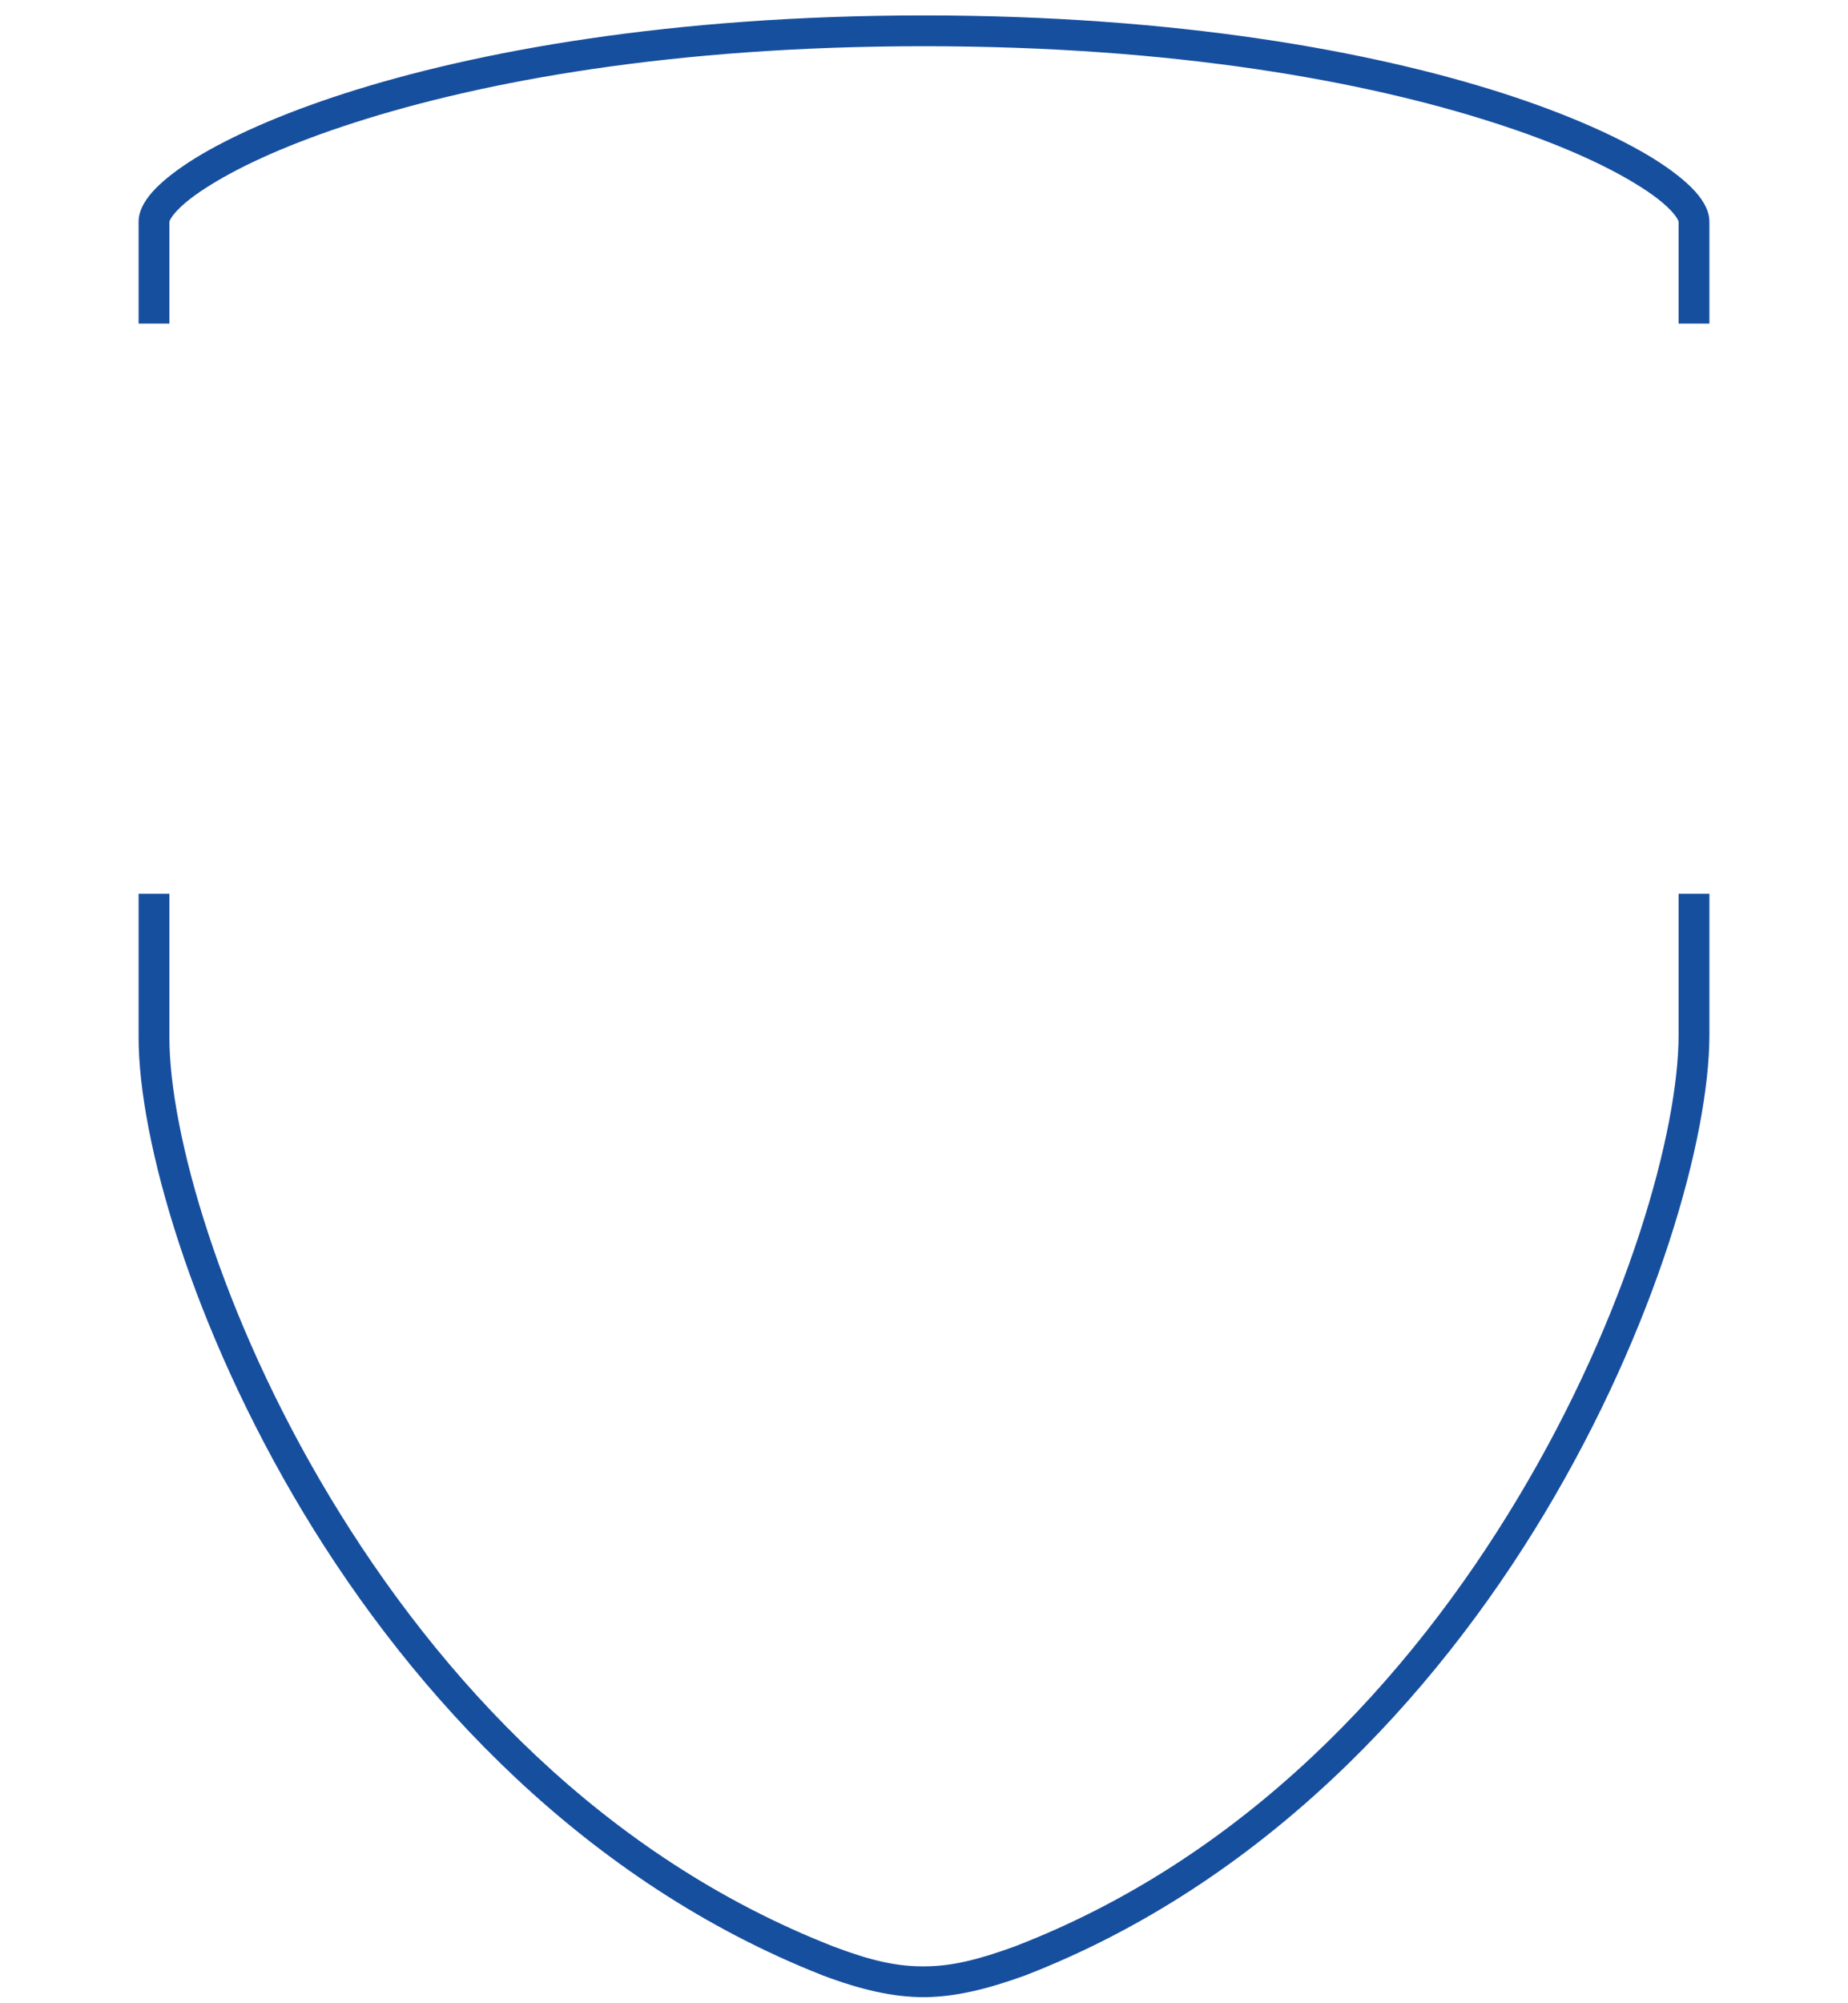 <svg width="60" height="65" viewBox="0 0 60 65" version="1.1" xmlns="http://www.w3.org/2000/svg" xmlns:xlink="http://www.w3.org/1999/xlink">
<title>Group</title>
<desc>Created using Figma</desc>
<g id="Canvas" transform="translate(-14535 -1174)">
<g id="Group">
<g id="Group">
<g id="Vector">
<use xlink:href="#path0_stroke" transform="translate(14540 1175)" fill="#174F9F"/>
</g>
</g>
<g id="mask">
<g id="Vector">
<mask id="mask0_outline_ins">
<use xlink:href="#path1_fill" fill="white" transform="translate(14535 1184)"/>
</mask>
<g mask="url(#mask0_outline_ins)">
<use xlink:href="#path2_stroke_2x" transform="translate(14535 1184)" fill="#174E9E"/>
</g>
</g>
</g>
</g>
</g>
<defs>
<path id="path0_stroke" d="M 28.114 62.628L 28.284 63.098L 28.294 63.094L 28.114 62.628ZM 21.886 62.628L 21.704 63.093L 21.71 63.096L 21.886 62.628ZM 25 0.5C 33.14 0.498 39.313 1.636 43.486 2.977C 45.56 3.642 47.096 4.342 48.134 4.982C 48.644 5.295 48.995 5.566 49.237 5.819C 49.486 6.078 49.5 6.201 49.5 6.196L 50.5 6.196C 50.5 5.793 50.245 5.424 49.957 5.126C 49.663 4.822 49.213 4.473 48.658 4.13C 47.566 3.459 45.921 2.709 43.792 2.025C 39.557 0.666 33.23 -0.498 25 -0.5L 25 0.5ZM 49.5 32.575C 49.5 35.687 47.852 41.65 44.3 47.577C 40.748 53.509 35.396 59.293 27.934 62.161L 28.294 63.094C 35.957 60.121 41.548 54.109 45.157 48.091C 48.767 42.068 50.5 35.926 50.5 32.575L 49.5 32.575ZM 22.069 62.162C 14.605 59.249 9.252 53.464 5.7 47.554C 2.147 41.649 0.5 35.73 0.5 32.664L -0.5 32.664C -0.5 35.971 1.233 42.069 4.843 48.07C 8.453 54.065 14.042 60.076 21.704 63.093L 22.069 62.162ZM 0.5 6.196C 0.5 6.201 0.514 6.078 0.763 5.819C 1.005 5.566 1.356 5.295 1.866 4.982C 2.904 4.342 4.44 3.642 6.514 2.977C 10.687 1.636 16.86 0.498 25 0.5L 25 -0.5C 16.77 -0.498 10.443 0.666 6.208 2.025C 4.079 2.709 2.434 3.459 1.342 4.13C 0.787 4.473 0.337 4.822 0.043 5.126C -0.245 5.424 -0.5 5.793 -0.5 6.196L 0.5 6.196ZM 21.71 63.096C 22.973 63.571 24.019 63.807 25.025 63.803C 26.032 63.792 27.057 63.542 28.284 63.098L 27.943 62.158C 26.766 62.586 25.908 62.8 25.018 62.803C 24.127 62.813 23.261 62.614 22.063 62.16L 21.71 63.096ZM 0.5 32.664L 0.5 28L -0.5 28L -0.5 32.664L 0.5 32.664ZM 0.5 9.5L 0.5 6.196L -0.5 6.196L -0.5 9.5L 0.5 9.5ZM 49.5 6.196L 49.5 9.5L 50.5 9.5L 50.5 6.196L 49.5 6.196ZM 49.5 28L 49.5 32.575L 50.5 32.575L 50.5 28L 49.5 28Z"/>
<path id="path1_fill" d="M 59.8 8.248C 59.632 7.611 59.011 7.204 58.359 7.301C 57.787 7.387 57.213 7.425 56.637 7.425C 57.167 4.838 57.024 2.391 55.97 0.628C 55.632 0.063 54.922 -0.157 54.322 0.118C 47.46 3.259 37.937 -1.149 32.057 3.548C 31.287 4.162 30.605 4.778 30 5.394C 29.395 4.778 28.713 4.162 27.943 3.548C 22.063 -1.149 12.54 3.259 5.678 0.118C 5.078 -0.157 4.368 0.063 4.03 0.628C 2.976 2.391 2.832 4.838 3.363 7.425C 2.787 7.425 2.213 7.387 1.641 7.301C 0.989 7.203 0.367 7.611 0.199 8.248C -1.309 13.969 6.006 23.062 13.199 24.57C 17.026 25.372 22.27 24.261 26.267 22.114C 26.825 24.363 27.654 27.751 28.39 30.739C 28.572 31.479 29.236 32 29.999 32C 30.762 32 31.428 31.481 31.61 30.741C 32.346 27.752 33.175 24.363 33.733 22.114C 37.731 24.261 42.974 25.371 46.801 24.57C 53.994 23.062 61.309 13.969 59.8 8.248ZM 24.011 16.496C 23.876 16.846 23.605 17.126 23.259 17.273C 21.736 17.923 18.948 18.879 16.419 18.495C 11.899 17.808 10.576 14.775 10.189 13.059C 10.034 12.37 10.42 11.673 11.088 11.441C 12.394 10.988 14.744 10.384 17.201 10.791C 21.515 11.504 23.28 13.894 23.978 15.416C 24.134 15.757 24.146 16.146 24.011 16.496ZM 49.811 13.059C 49.424 14.775 48.101 17.808 43.58 18.495C 41.052 18.879 38.264 17.923 36.74 17.273C 36.395 17.126 36.124 16.846 35.989 16.496C 35.854 16.146 35.865 15.757 36.022 15.416C 36.72 13.894 38.485 11.504 42.799 10.791C 45.256 10.385 47.606 10.988 48.912 11.441C 49.58 11.673 49.966 12.37 49.811 13.059Z"/>
<path id="path2_stroke_2x" d="M 59.8 8.248L 60.767 7.993L 60.767 7.993L 59.8 8.248ZM 58.359 7.301L 58.211 6.312L 58.211 6.312L 58.359 7.301ZM 56.637 7.425L 55.657 7.224L 55.411 8.425L 56.637 8.425L 56.637 7.425ZM 55.97 0.628L 56.829 0.115L 56.829 0.115L 55.97 0.628ZM 54.322 0.118L 54.739 1.027L 54.739 1.027L 54.322 0.118ZM 32.057 3.548L 32.681 4.329L 32.681 4.329L 32.057 3.548ZM 30 5.394L 29.287 6.095L 30 6.82L 30.713 6.095L 30 5.394ZM 27.943 3.548L 27.319 4.329L 27.319 4.329L 27.943 3.548ZM 5.678 0.118L 6.094 -0.792L 6.094 -0.792L 5.678 0.118ZM 4.03 0.628L 3.171 0.115L 3.171 0.115L 4.03 0.628ZM 3.363 7.425L 3.363 8.425L 4.589 8.425L 4.343 7.224L 3.363 7.425ZM 1.641 7.301L 1.79 6.312L 1.789 6.312L 1.641 7.301ZM 0.199 8.248L 1.166 8.503L 1.166 8.503L 0.199 8.248ZM 13.199 24.57L 13.404 23.591L 13.404 23.591L 13.199 24.57ZM 26.267 22.114L 27.237 21.873L 26.927 20.625L 25.794 21.233L 26.267 22.114ZM 28.39 30.739L 29.361 30.5L 29.361 30.5L 28.39 30.739ZM 29.999 32L 30 31L 29.999 31L 29.999 32ZM 31.61 30.741L 32.581 30.98L 32.581 30.98L 31.61 30.741ZM 33.733 22.114L 34.207 21.233L 33.073 20.625L 32.763 21.873L 33.733 22.114ZM 46.801 24.57L 47.006 25.548L 47.006 25.548L 46.801 24.57ZM 23.259 17.273L 22.867 16.353L 22.867 16.353L 23.259 17.273ZM 16.419 18.495L 16.57 17.506L 16.57 17.506L 16.419 18.495ZM 10.189 13.059L 11.165 12.839L 11.165 12.838L 10.189 13.059ZM 11.088 11.441L 10.76 10.496L 10.76 10.496L 11.088 11.441ZM 17.201 10.791L 17.365 9.804L 17.365 9.804L 17.201 10.791ZM 23.978 15.416L 24.887 14.999L 24.887 14.999L 23.978 15.416ZM 49.811 13.059L 48.835 12.838L 48.835 12.839L 49.811 13.059ZM 43.58 18.495L 43.43 17.506L 43.43 17.506L 43.58 18.495ZM 36.74 17.273L 37.133 16.353L 37.133 16.353L 36.74 17.273ZM 35.989 16.496L 35.056 16.857L 35.056 16.857L 35.989 16.496ZM 36.022 15.416L 36.931 15.833L 36.931 15.833L 36.022 15.416ZM 42.799 10.791L 42.636 9.804L 42.636 9.804L 42.799 10.791ZM 48.912 11.441L 48.584 12.386L 48.584 12.386L 48.912 11.441ZM 60.767 7.993C 60.469 6.861 59.365 6.139 58.211 6.312L 58.507 8.29C 58.657 8.268 58.796 8.362 58.834 8.503L 60.767 7.993ZM 58.211 6.312C 57.68 6.393 57.18 6.426 56.637 6.425L 56.637 8.425C 57.247 8.425 57.895 8.381 58.507 8.29L 58.211 6.312ZM 57.616 7.626C 58.172 4.919 58.063 2.181 56.829 0.115L 55.112 1.141C 55.984 2.601 56.163 4.757 55.657 7.224L 57.616 7.626ZM 56.829 0.115C 56.228 -0.889 54.968 -1.277 53.906 -0.791L 54.739 1.027C 54.876 0.964 55.037 1.016 55.112 1.141L 56.829 0.115ZM 53.906 -0.791C 50.74 0.658 46.935 0.375 42.852 0.25C 38.918 0.129 34.697 0.159 31.433 2.766L 32.681 4.329C 35.297 2.24 38.777 2.126 42.791 2.249C 46.654 2.368 51.042 2.719 54.739 1.027L 53.906 -0.791ZM 31.433 2.766C 30.64 3.4 29.913 4.056 29.287 4.693L 30.713 6.095C 31.297 5.5 31.934 4.925 32.681 4.329L 31.433 2.766ZM 30.713 4.693C 30.087 4.056 29.36 3.4 28.567 2.766L 27.319 4.329C 28.066 4.925 28.703 5.5 29.287 6.095L 30.713 4.693ZM 28.567 2.766C 25.303 0.159 21.082 0.129 17.148 0.25C 13.065 0.375 9.26 0.658 6.094 -0.792L 5.261 1.027C 8.957 2.719 13.345 2.368 17.209 2.249C 21.223 2.126 24.703 2.24 27.319 4.329L 28.567 2.766ZM 6.094 -0.792C 5.033 -1.277 3.772 -0.89 3.171 0.115L 4.888 1.141C 4.963 1.016 5.124 0.964 5.261 1.027L 6.094 -0.792ZM 3.171 0.115C 1.937 2.181 1.828 4.919 2.384 7.626L 4.343 7.224C 3.837 4.757 4.016 2.601 4.888 1.141L 3.171 0.115ZM 3.363 6.425C 2.82 6.426 2.32 6.393 1.79 6.312L 1.493 8.29C 2.105 8.381 2.754 8.425 3.363 8.425L 3.363 6.425ZM 1.789 6.312C 0.635 6.139 -0.469 6.86 -0.767 7.993L 1.166 8.503C 1.204 8.362 1.343 8.268 1.493 8.29L 1.789 6.312ZM -0.767 7.993C -1.645 11.319 0.051 15.356 2.655 18.613C 5.29 21.91 9.103 24.733 12.994 25.548L 13.404 23.591C 10.102 22.899 6.661 20.422 4.217 17.365C 1.742 14.268 0.535 10.897 1.166 8.503L -0.767 7.993ZM 12.994 25.548C 17.115 26.412 22.601 25.218 26.74 22.995L 25.794 21.233C 21.939 23.304 16.937 24.331 13.404 23.591L 12.994 25.548ZM 25.296 22.355C 25.854 24.602 26.683 27.99 27.419 30.978L 29.361 30.5C 28.625 27.513 27.796 24.123 27.237 21.873L 25.296 22.355ZM 27.419 30.978C 27.711 32.166 28.776 33 29.999 33L 29.999 31C 29.696 31 29.433 30.793 29.361 30.5L 27.419 30.978ZM 29.999 33C 31.22 33.001 32.288 32.169 32.581 30.98L 30.639 30.502C 30.568 30.793 30.304 31 30 31L 29.999 33ZM 32.581 30.98C 33.317 27.991 34.146 24.602 34.704 22.355L 32.763 21.873C 32.204 24.123 31.375 27.514 30.639 30.502L 32.581 30.98ZM 33.26 22.995C 37.399 25.218 42.885 26.412 47.006 25.548L 46.596 23.591C 43.063 24.331 38.062 23.304 34.207 21.233L 33.26 22.995ZM 47.006 25.548C 50.897 24.733 54.71 21.91 57.345 18.613C 59.949 15.356 61.645 11.32 60.767 7.993L 58.834 8.503C 59.465 10.898 58.258 14.268 55.783 17.365C 53.339 20.422 49.898 22.899 46.596 23.591L 47.006 25.548ZM 23.078 16.135C 23.041 16.233 22.965 16.311 22.867 16.353L 23.652 18.193C 24.244 17.94 24.711 17.459 24.944 16.857L 23.078 16.135ZM 22.867 16.353C 21.371 16.991 18.805 17.846 16.57 17.506L 16.269 19.483C 19.091 19.912 22.101 18.855 23.652 18.193L 22.867 16.353ZM 16.57 17.506C 14.529 17.196 13.283 16.374 12.501 15.497C 11.67 14.593 11.343 13.637 11.165 12.839L 9.214 13.278C 9.423 14.197 9.951 15.616 11.008 16.828C 12.114 18.069 13.789 19.107 16.269 19.483L 16.57 17.506ZM 11.165 12.838C 11.121 12.645 11.23 12.45 11.416 12.386L 10.76 10.496C 9.611 10.895 8.947 12.094 9.214 13.279L 11.165 12.838ZM 11.416 12.386C 12.683 11.945 14.788 11.383 17.038 11.777L 17.365 9.804C 14.7 9.385 12.105 10.03 10.76 10.496L 11.416 12.386ZM 17.038 11.777C 20.974 12.428 22.487 14.563 23.069 15.833L 24.887 14.999C 24.073 13.225 22.057 10.58 17.365 9.804L 17.038 11.777ZM 23.069 15.832C 23.113 15.928 23.116 16.037 23.078 16.135L 24.944 16.857C 25.176 16.255 25.156 15.586 24.887 14.999L 23.069 15.832ZM 48.835 12.839C 48.657 13.637 48.33 14.593 47.499 15.497C 46.717 16.374 45.471 17.196 43.43 17.506L 43.731 19.483C 46.211 19.107 47.886 18.069 48.992 16.828C 50.049 15.616 50.577 14.197 50.786 13.278L 48.835 12.839ZM 43.43 17.506C 41.195 17.846 38.629 16.991 37.133 16.353L 36.348 18.193C 37.899 18.855 40.909 19.912 43.731 19.483L 43.43 17.506ZM 37.133 16.353C 37.035 16.311 36.959 16.233 36.922 16.135L 35.056 16.857C 35.289 17.459 35.755 17.94 36.348 18.193L 37.133 16.353ZM 36.922 16.135C 36.884 16.037 36.887 15.928 36.931 15.833L 35.113 14.999C 34.844 15.585 34.824 16.255 35.056 16.857L 36.922 16.135ZM 36.931 15.833C 37.514 14.563 39.026 12.428 42.962 11.777L 42.636 9.804C 37.943 10.58 35.927 13.225 35.113 14.999L 36.931 15.833ZM 42.962 11.777C 45.212 11.384 47.318 11.946 48.584 12.386L 49.24 10.496C 47.895 10.031 45.299 9.386 42.636 9.804L 42.962 11.777ZM 48.584 12.386C 48.77 12.45 48.879 12.645 48.835 12.838L 50.786 13.279C 51.053 12.094 50.39 10.895 49.24 10.496L 48.584 12.386Z"/>
</defs>
</svg>
